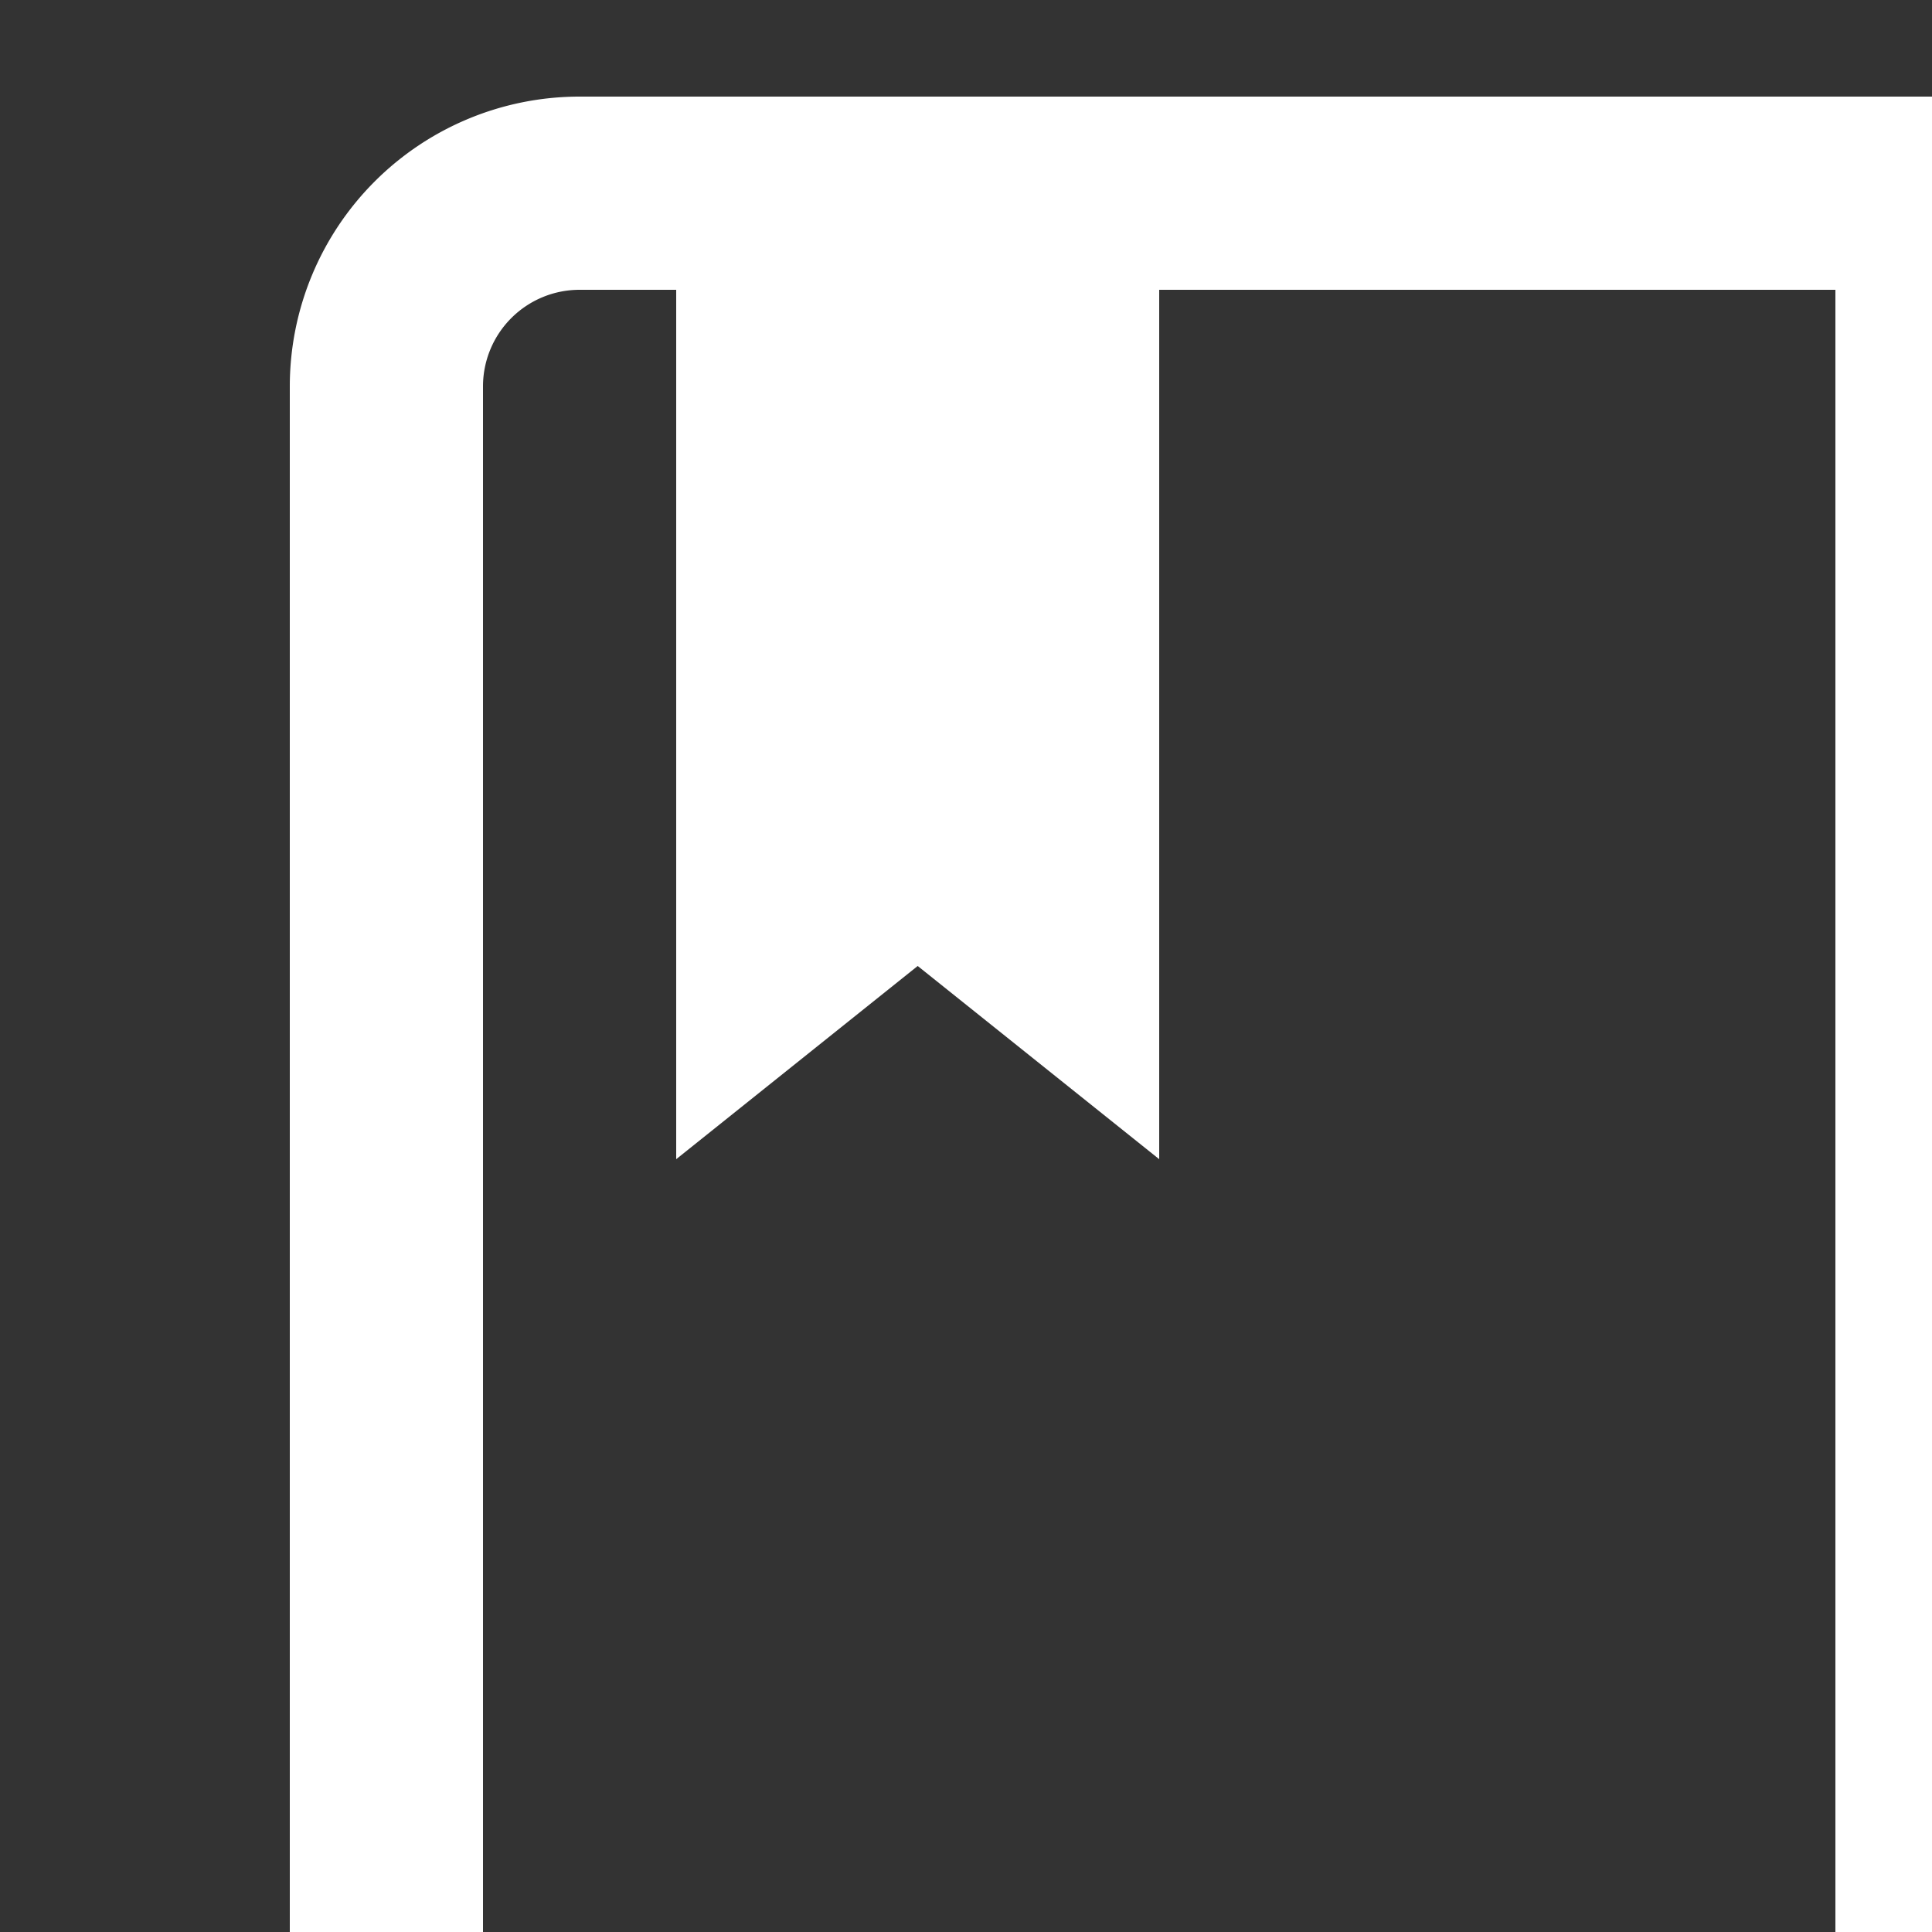 <svg xmlns="http://www.w3.org/2000/svg" width="800" height="800" fill="#fff" viewBox="0 0 20 20"><rect x="0" y="0" width="20" height="20" fill="#333333" stroke="none"/><path d="M6 23h14a1 1 0 0 0 1-1V2a1 1 0 0 0-1-1H6a3 3 0 0 0-3 3v16a3 3 0 0 0 3 3ZM5 4a1 1 0 0 1 1-1h1v9l2.5-2 2.5 2V3h7v18H6a1 1 0 0 1-1-1Z"/></svg>